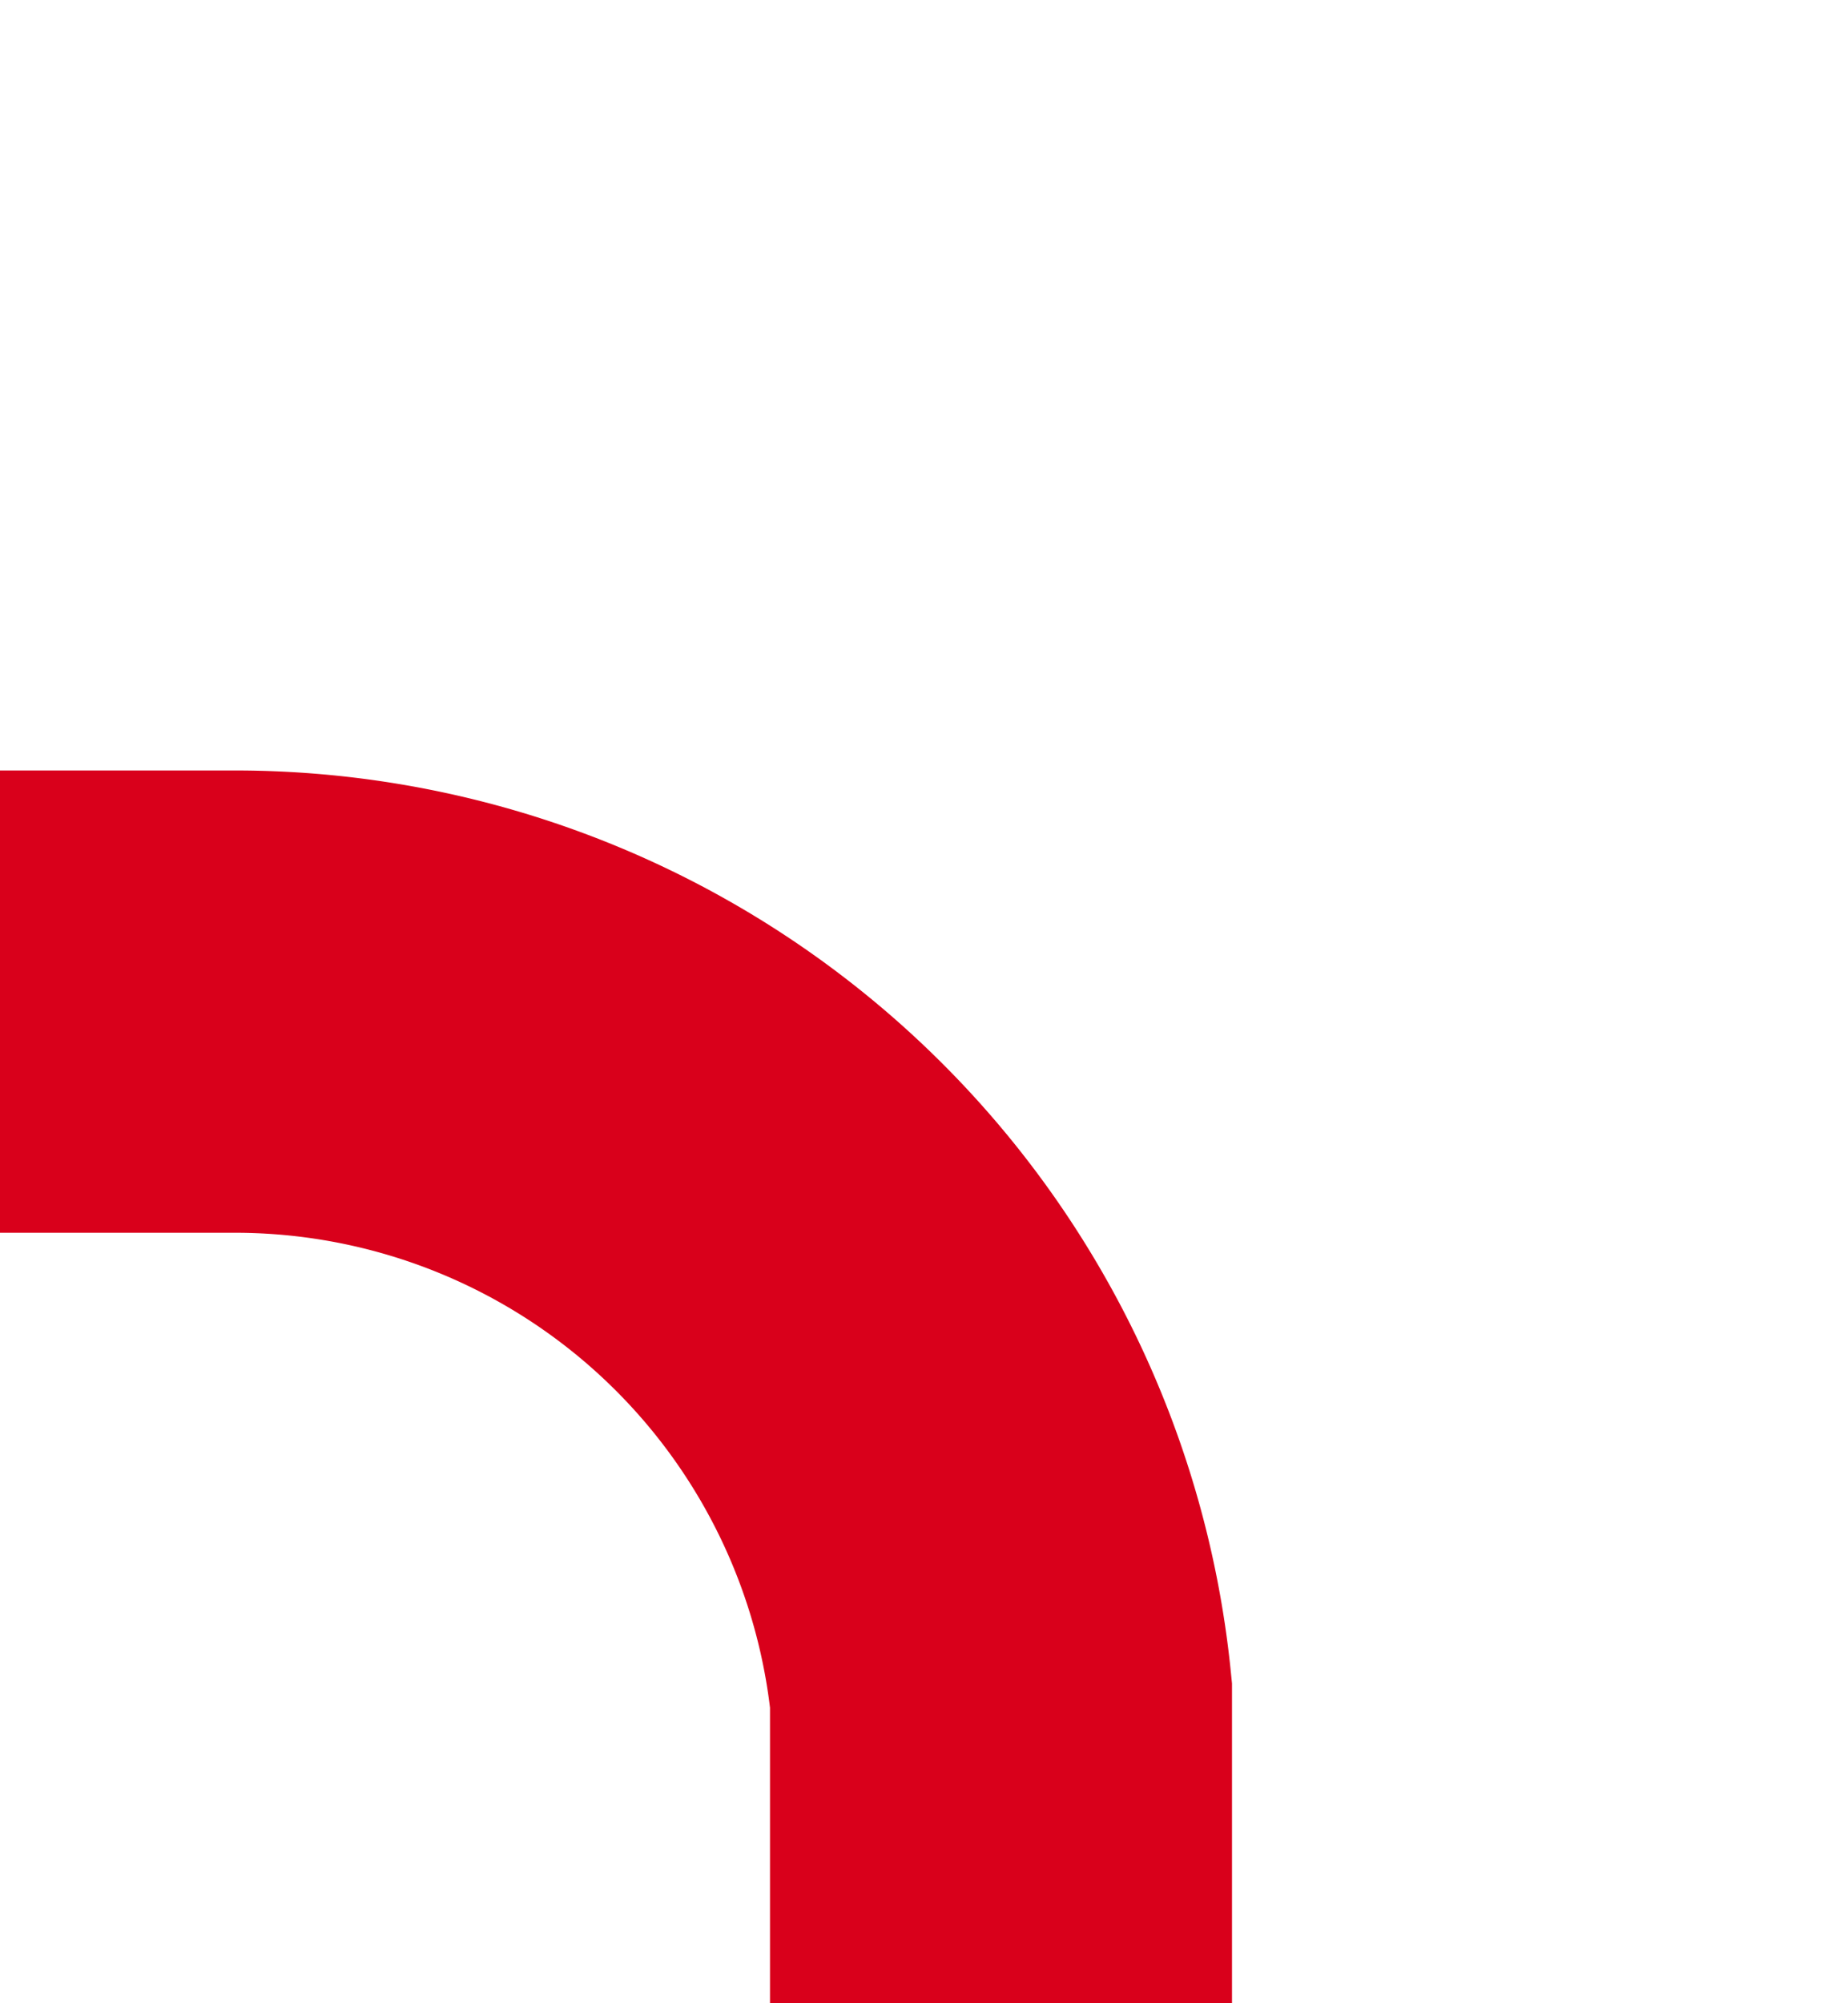 ﻿<?xml version="1.0" encoding="utf-8"?>
<svg version="1.1" xmlns:xlink="http://www.w3.org/1999/xlink" width="12px" height="13px" preserveAspectRatio="xMidYMin meet" viewBox="980 381  10 13" xmlns="http://www.w3.org/2000/svg">
  <path d="M 985.5 394  L 985.5 392  A 5 5 0 0 0 980.5 387.5 L 789 387.5  " stroke-width="3" stroke="#d9001b" fill="none" />
  <path d="M 791 378.6  L 782 387.5  L 791 396.4  L 791 378.6  Z " fill-rule="nonzero" fill="#d9001b" stroke="none" />
</svg>